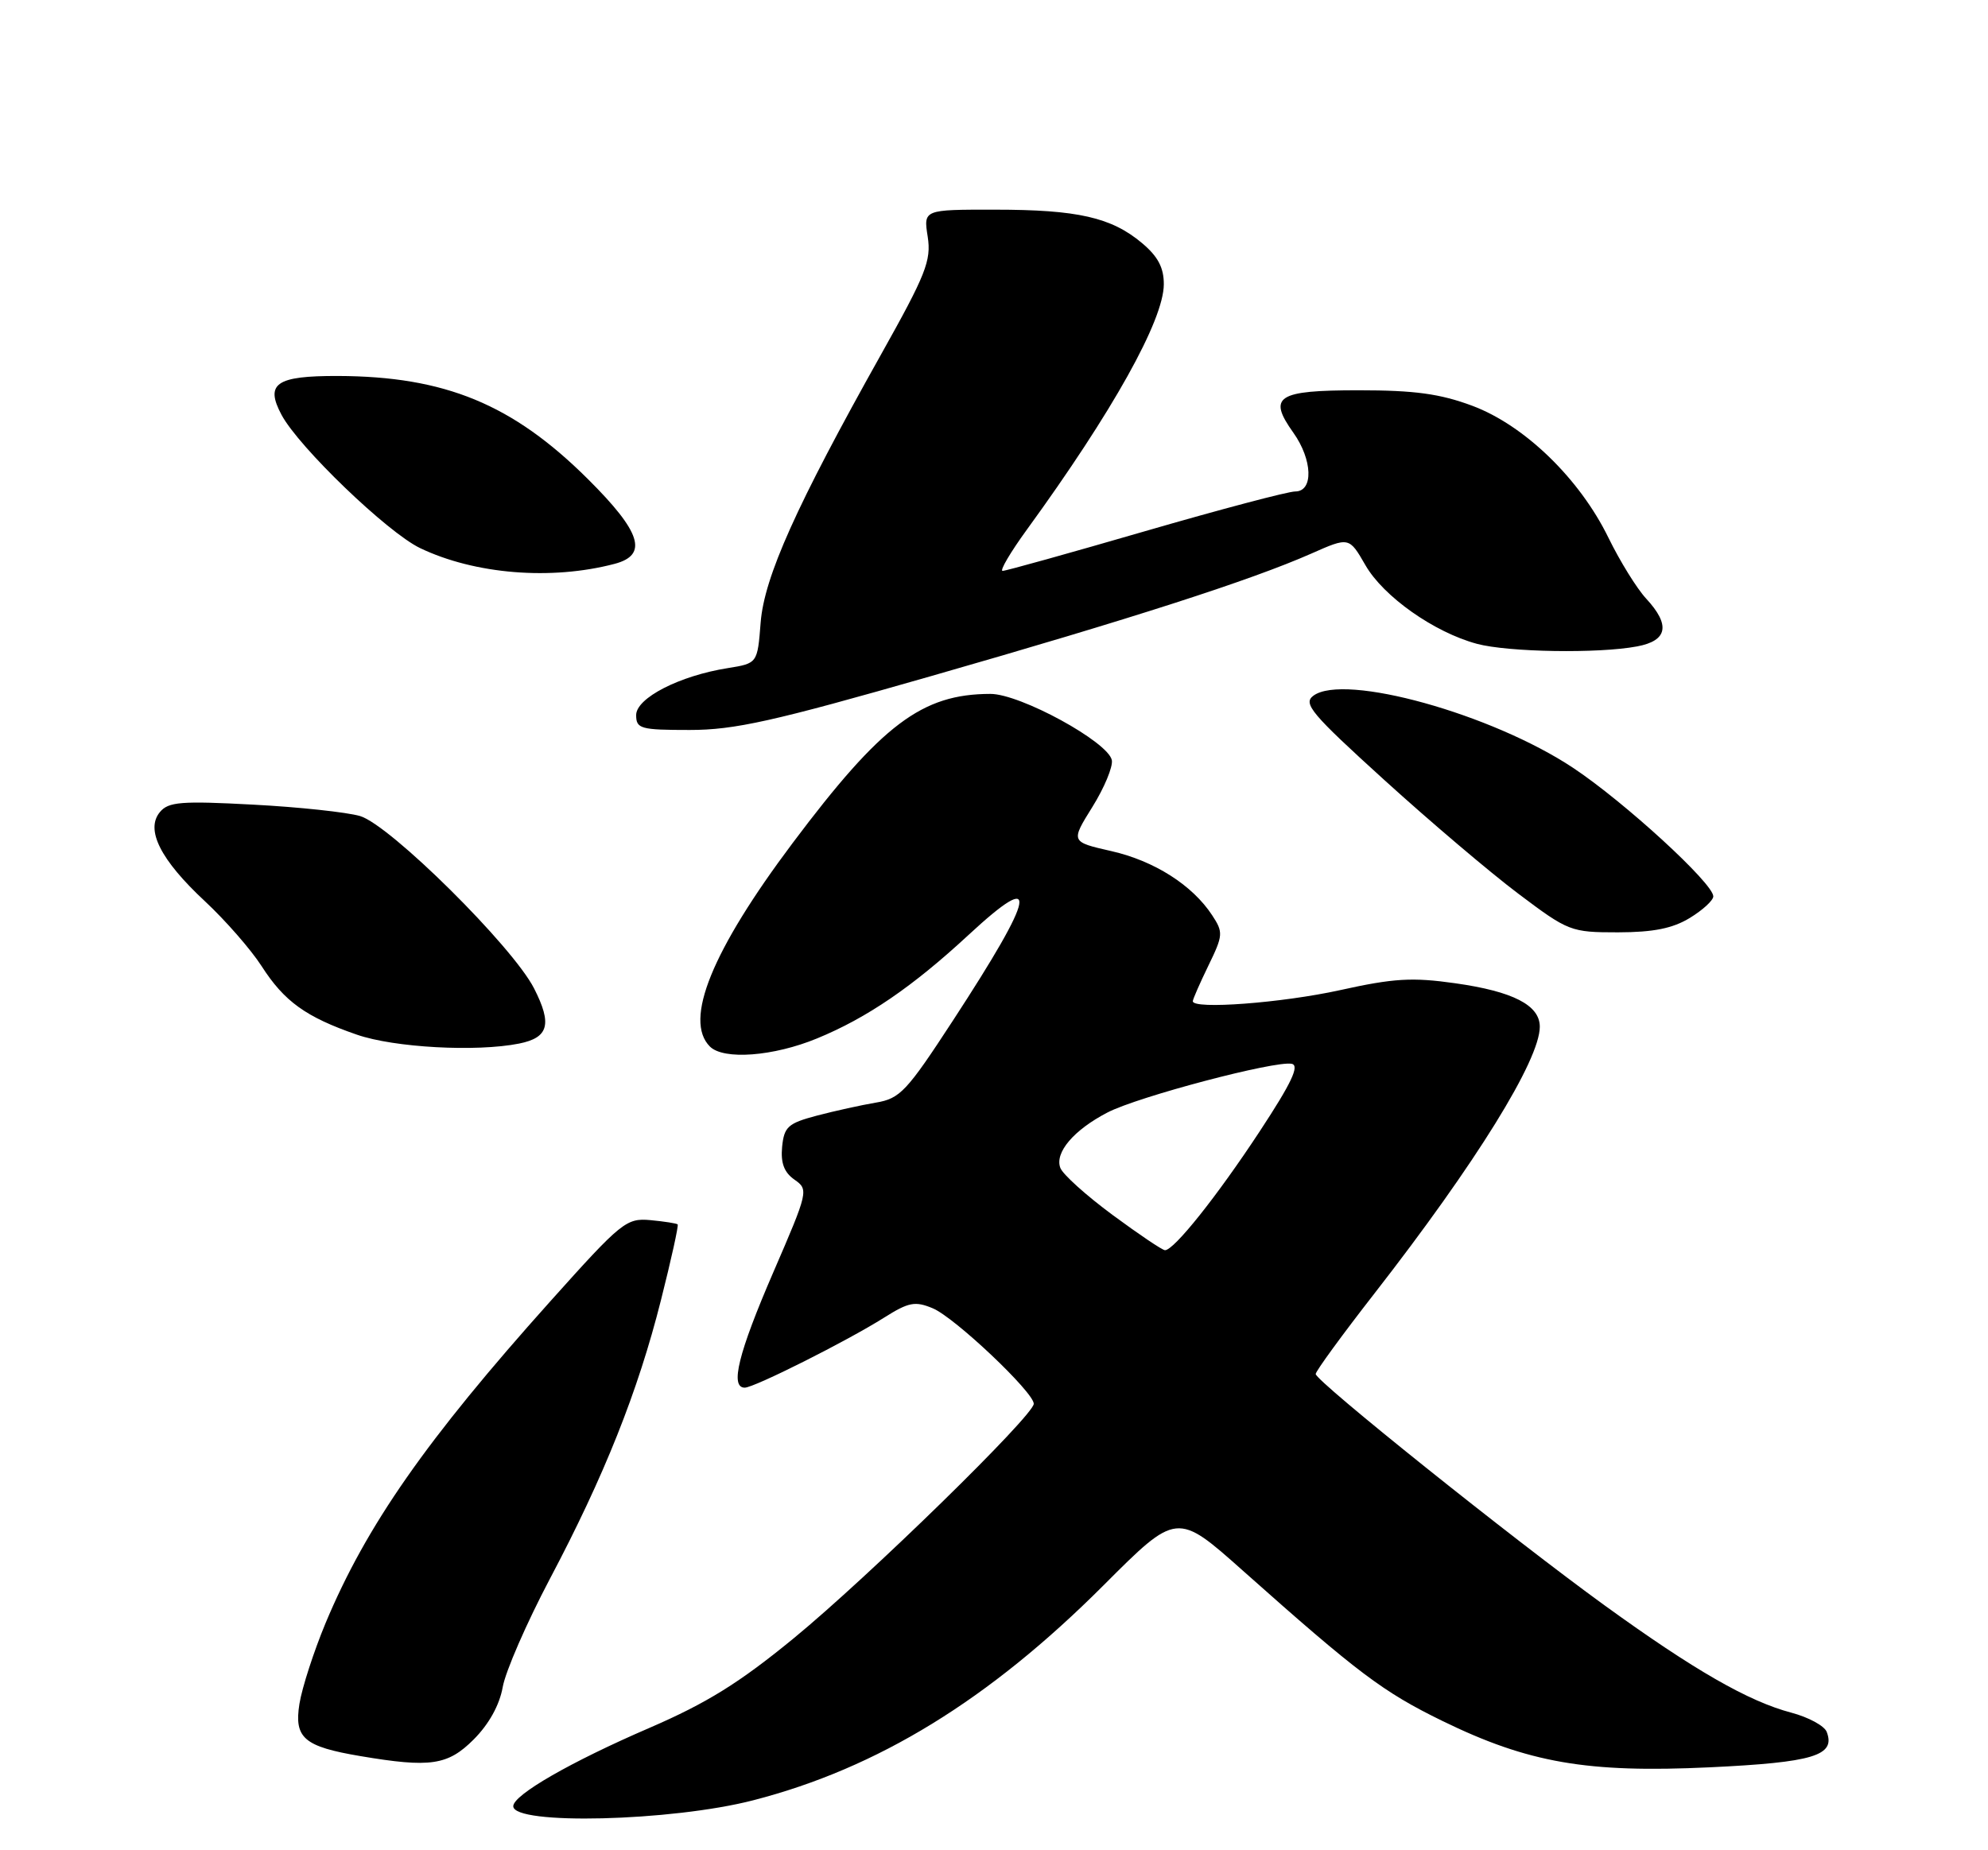 <?xml version="1.0" encoding="UTF-8" standalone="no"?>
<!DOCTYPE svg PUBLIC "-//W3C//DTD SVG 1.1//EN" "http://www.w3.org/Graphics/SVG/1.1/DTD/svg11.dtd" >
<svg xmlns="http://www.w3.org/2000/svg" xmlns:xlink="http://www.w3.org/1999/xlink" version="1.1" viewBox="0 0 275 256">
 <g >
 <path fill="currentColor"
d=" M 104.20 249.09 C 121.42 244.65 136.80 235.21 152.65 219.35 C 162.80 209.19 162.80 209.19 171.96 217.35 C 187.86 231.50 191.30 234.09 199.50 238.10 C 211.41 243.92 219.56 245.33 236.50 244.53 C 250.84 243.85 253.95 242.91 252.69 239.63 C 252.37 238.79 250.17 237.60 247.80 236.97 C 241.87 235.41 234.35 231.09 222.00 222.15 C 209.18 212.86 182.00 191.09 182.00 190.11 C 182.00 189.72 185.66 184.70 190.14 178.95 C 204.16 160.94 213.00 146.67 213.00 142.06 C 213.00 139.08 209.30 137.18 201.33 136.05 C 195.36 135.20 192.80 135.35 185.36 137.00 C 177.32 138.77 165.00 139.70 165.00 138.53 C 165.00 138.27 165.97 136.05 167.16 133.60 C 169.20 129.41 169.23 129.00 167.68 126.64 C 164.95 122.47 159.67 119.11 153.73 117.76 C 148.10 116.48 148.10 116.48 151.11 111.65 C 152.76 109.00 153.97 106.09 153.80 105.18 C 153.31 102.66 141.13 96.00 137.00 96.01 C 127.54 96.02 121.97 100.22 109.65 116.64 C 98.47 131.54 94.56 141.16 98.20 144.80 C 100.09 146.69 106.98 146.17 113.02 143.68 C 119.93 140.84 126.24 136.53 134.01 129.33 C 143.98 120.10 143.35 123.53 131.83 141.19 C 125.42 151.02 124.51 152.00 121.16 152.56 C 119.15 152.90 115.47 153.71 113.00 154.36 C 109.00 155.42 108.47 155.90 108.19 158.68 C 107.98 160.91 108.46 162.21 109.90 163.22 C 111.87 164.60 111.82 164.83 106.96 176.06 C 102.13 187.23 100.95 192.00 103.02 192.00 C 104.33 192.00 117.18 185.54 122.30 182.31 C 125.69 180.17 126.58 180.00 129.01 181.01 C 132.03 182.25 143.00 192.63 143.00 194.23 C 143.00 195.84 120.13 218.19 109.80 226.67 C 102.27 232.85 97.79 235.63 89.87 239.06 C 78.95 243.77 71.00 248.35 71.00 249.91 C 71.00 252.55 92.90 252.01 104.20 249.09 Z  M 65.52 240.68 C 67.63 238.57 69.10 235.92 69.54 233.43 C 69.92 231.27 72.85 224.55 76.04 218.50 C 83.59 204.22 88.24 192.55 91.43 179.89 C 92.85 174.27 93.89 169.56 93.74 169.41 C 93.60 169.27 91.90 169.00 89.97 168.82 C 86.64 168.52 85.97 169.06 76.17 180.00 C 58.98 199.19 50.68 211.07 45.03 224.59 C 43.41 228.49 41.78 233.51 41.42 235.75 C 40.67 240.48 42.04 241.66 49.87 242.98 C 59.53 244.61 61.94 244.26 65.52 240.68 Z  M 71.81 144.39 C 75.90 143.57 76.40 141.71 73.88 136.76 C 70.92 130.95 53.95 114.14 49.81 112.91 C 47.99 112.38 41.32 111.66 34.99 111.33 C 25.06 110.80 23.29 110.94 22.12 112.36 C 20.09 114.80 22.20 118.98 28.36 124.71 C 31.18 127.34 34.71 131.38 36.19 133.68 C 39.33 138.57 42.31 140.72 49.37 143.16 C 54.53 144.95 65.91 145.57 71.81 144.39 Z  M 233.75 127.01 C 235.54 125.92 237.00 124.58 237.00 124.02 C 237.00 122.23 224.72 110.97 217.62 106.25 C 206.38 98.78 185.95 93.10 181.68 96.26 C 180.21 97.35 181.39 98.75 191.49 107.92 C 197.80 113.65 206.15 120.74 210.05 123.67 C 216.96 128.87 217.29 129.00 223.82 129.00 C 228.71 128.99 231.37 128.46 233.75 127.01 Z  M 128.65 93.59 C 156.60 85.58 173.07 80.27 181.36 76.61 C 186.62 74.28 186.62 74.28 188.88 78.20 C 191.37 82.54 198.39 87.49 204.30 89.08 C 208.62 90.24 221.09 90.45 226.45 89.44 C 230.69 88.65 231.10 86.48 227.70 82.81 C 226.43 81.44 224.09 77.66 222.50 74.41 C 218.51 66.23 210.90 58.86 203.68 56.15 C 199.20 54.48 195.71 54.00 187.93 54.00 C 176.64 54.00 175.33 54.85 178.91 59.87 C 181.57 63.61 181.72 68.00 179.17 68.00 C 178.17 68.00 168.83 70.47 158.42 73.49 C 148.02 76.51 139.14 78.99 138.69 78.99 C 138.25 79.00 139.77 76.41 142.07 73.25 C 153.92 56.94 160.97 44.31 160.99 39.34 C 161.00 37.04 160.18 35.48 157.97 33.63 C 153.75 30.08 149.07 29.01 137.62 29.01 C 127.74 29.00 127.74 29.00 128.33 32.75 C 128.84 36.06 128.08 37.97 121.90 49.00 C 110.13 70.00 105.72 79.83 105.22 86.14 C 104.78 91.78 104.78 91.78 100.68 92.44 C 93.99 93.50 88.00 96.58 88.00 98.94 C 88.00 100.83 88.60 101.00 95.40 101.00 C 101.60 101.00 106.96 99.81 128.65 93.59 Z  M 85.00 78.02 C 89.70 76.79 88.71 73.63 81.32 66.28 C 70.90 55.92 61.56 52.07 46.72 52.02 C 38.18 52.00 36.63 53.07 38.95 57.41 C 41.35 61.89 53.59 73.66 58.10 75.83 C 65.67 79.46 76.25 80.32 85.00 78.02 Z  M 153.90 168.10 C 150.27 165.42 147.02 162.50 146.68 161.60 C 145.86 159.48 148.54 156.34 153.21 153.92 C 157.44 151.73 176.38 146.73 178.68 147.19 C 179.80 147.42 178.67 149.82 174.26 156.53 C 168.36 165.51 162.38 173.01 161.15 172.98 C 160.79 172.98 157.53 170.78 153.90 168.10 Z "/>
</g>
</svg>